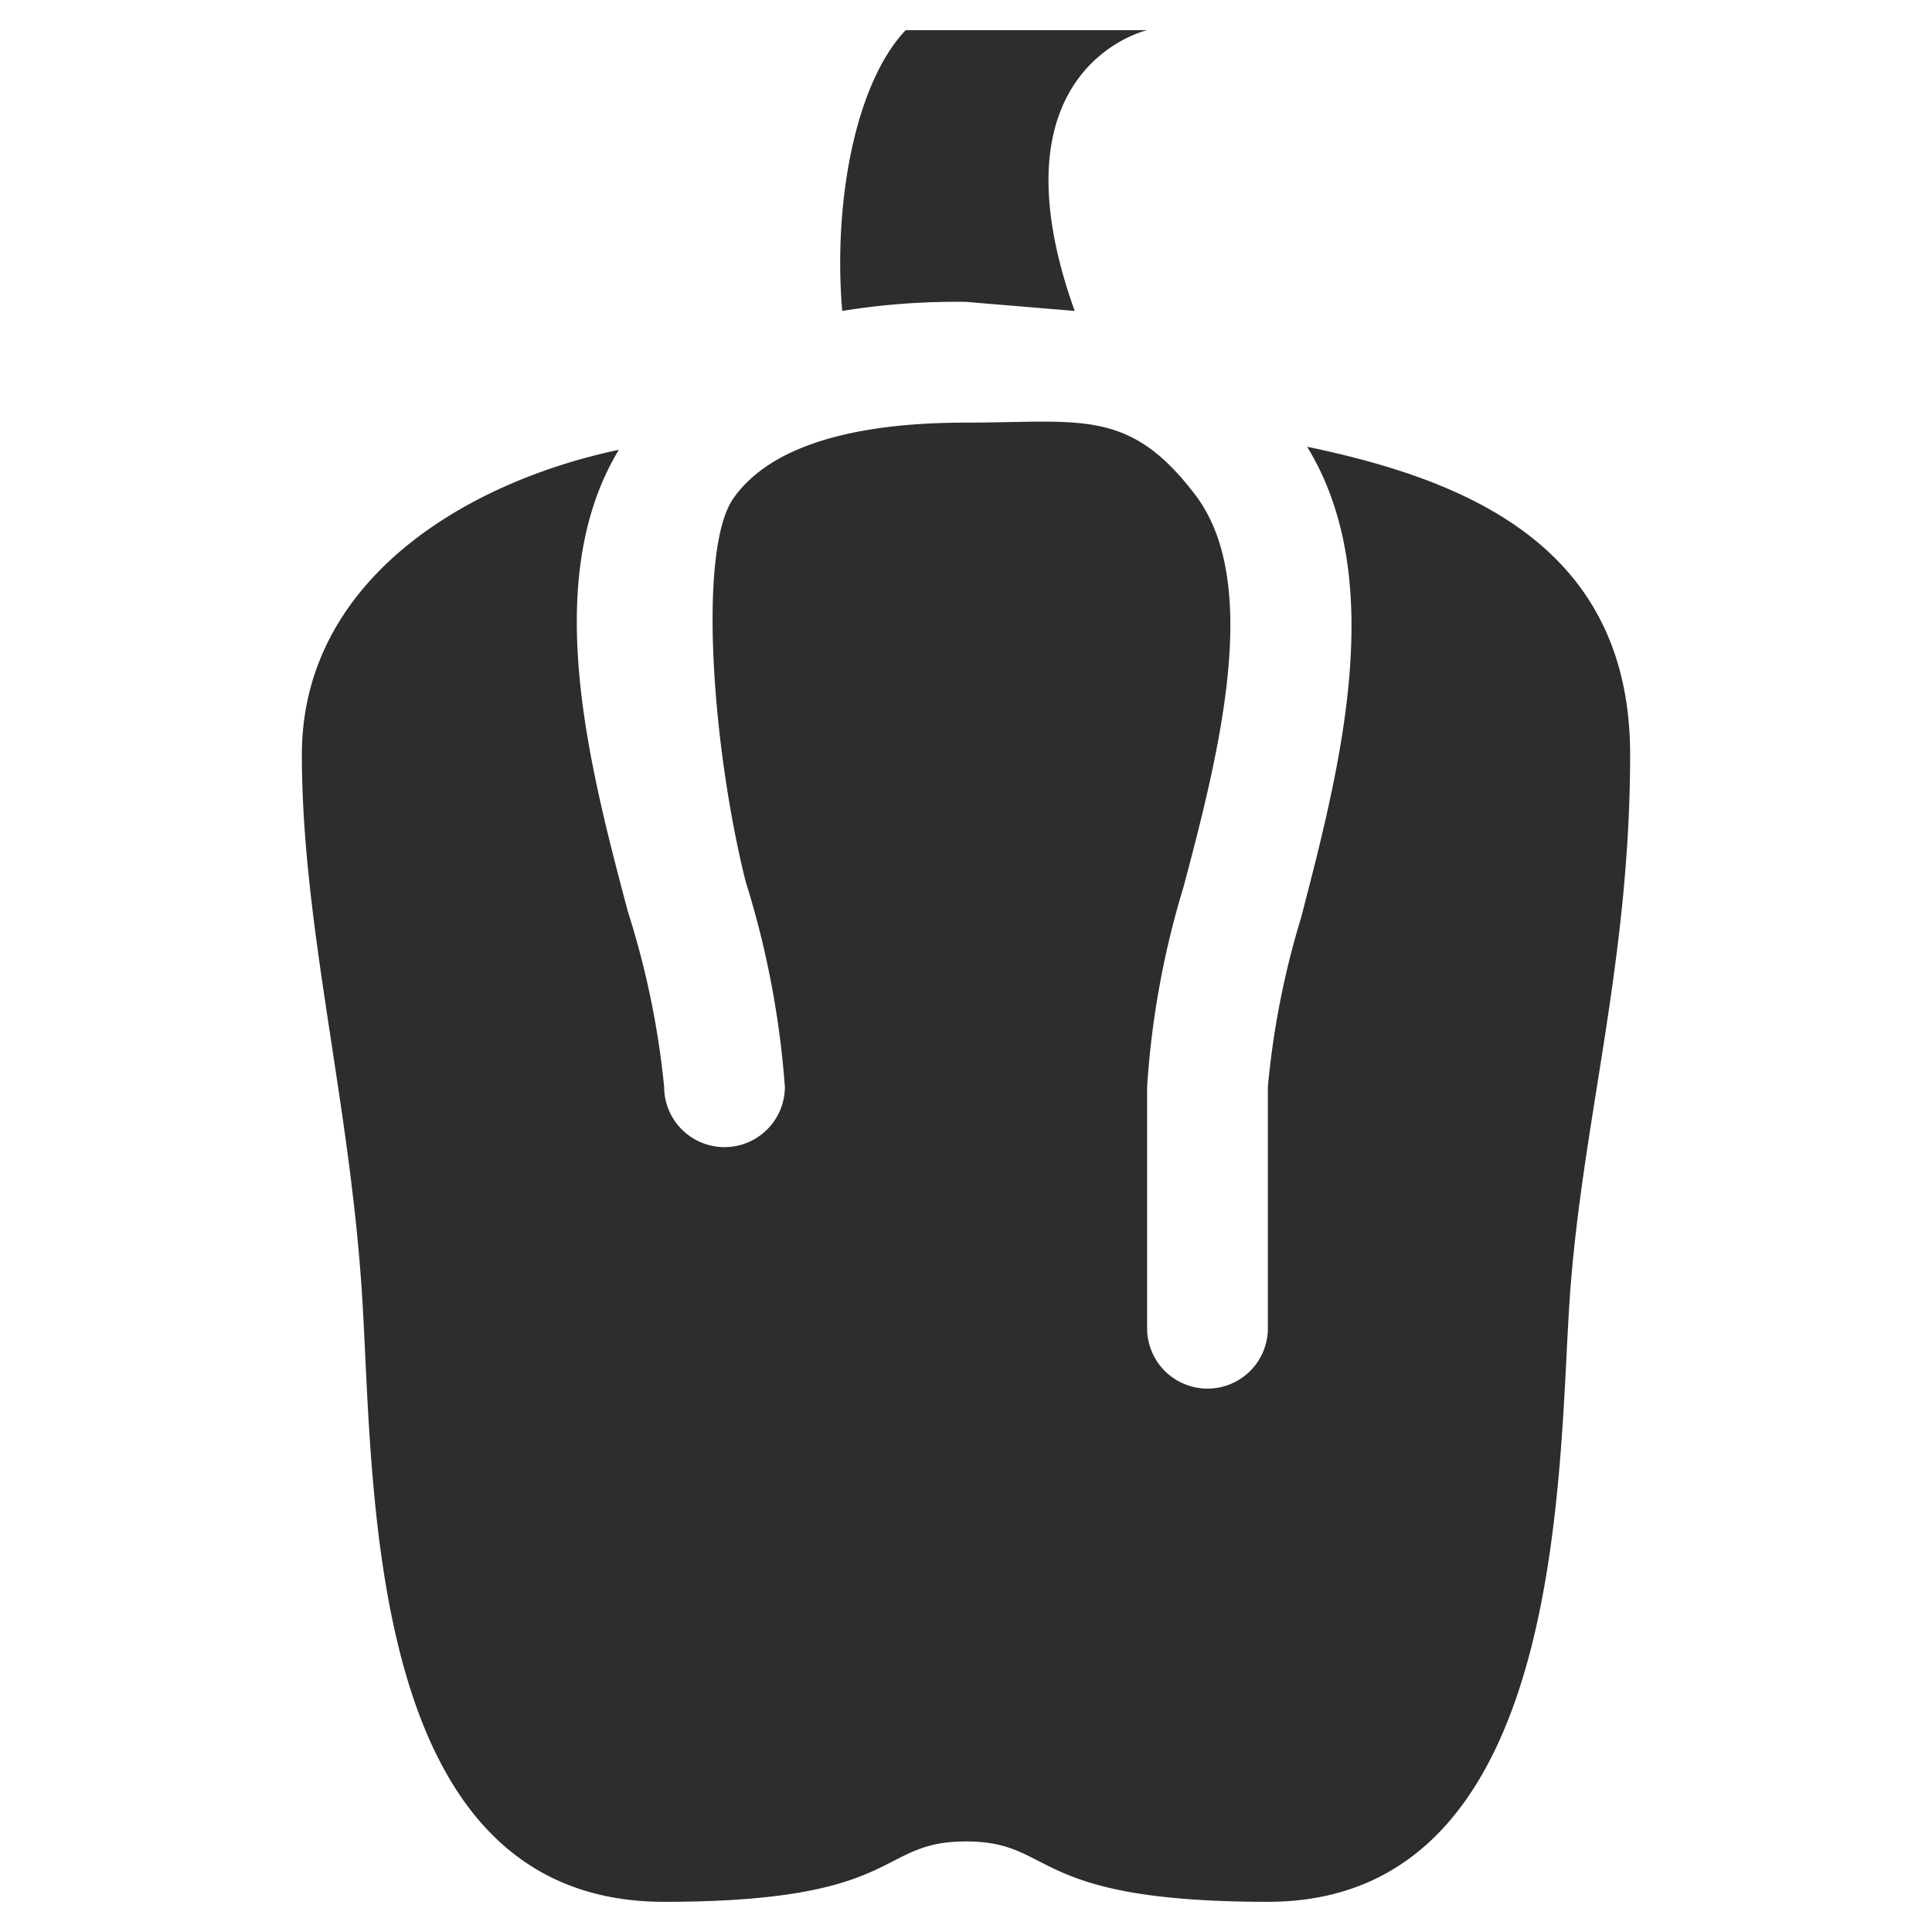 <svg xmlns="http://www.w3.org/2000/svg" viewBox="0 0 64 64" aria-labelledby="title"
aria-describedby="desc" role="img" xmlns:xlink="http://www.w3.org/1999/xlink"
width="64" height="64">
  <title>Sweet Pepper</title>
  <desc>A solid styled icon from Orion Icon Library.</desc>
  <path data-name="layer2"
  d="M32 10l3.6.3C32.7 2.2 38 1 38 1h-8c-1.7 1.8-2.4 5.8-2.1 9.3A23.6 23.6 0 0 1 32 10z"
  fill="#2e2c2d"></path>
  <path data-name="layer1" d="M43.3 14.8c2.7 4.4 1.1 10.6-.2 15.6A27.9 27.9 0 0 0 42 36v8a2 2 0 1 1-4 0v-8a29.1 29.1 0 0 1 1.2-6.6c1.2-4.5 2.6-10.1.4-13S35.8 14 32 14s-6.5.8-7.7 2.5-.7 8.3.4 12.7A30.1 30.1 0 0 1 26 36a2 2 0 1 1-4 0 28.2 28.2 0 0 0-1.2-5.8c-1.3-4.9-2.9-11-.3-15.3C15.3 16 10 19.3 10 25s1.6 11.5 2 18 .1 20 10 20c8 0 7-2 10-2s2 2 10 2c9.9 0 9.6-14.2 10-20s2-11.1 2-18-5.4-9.1-10.7-10.2z"
  fill="#2e2c2d"></path>
</svg>